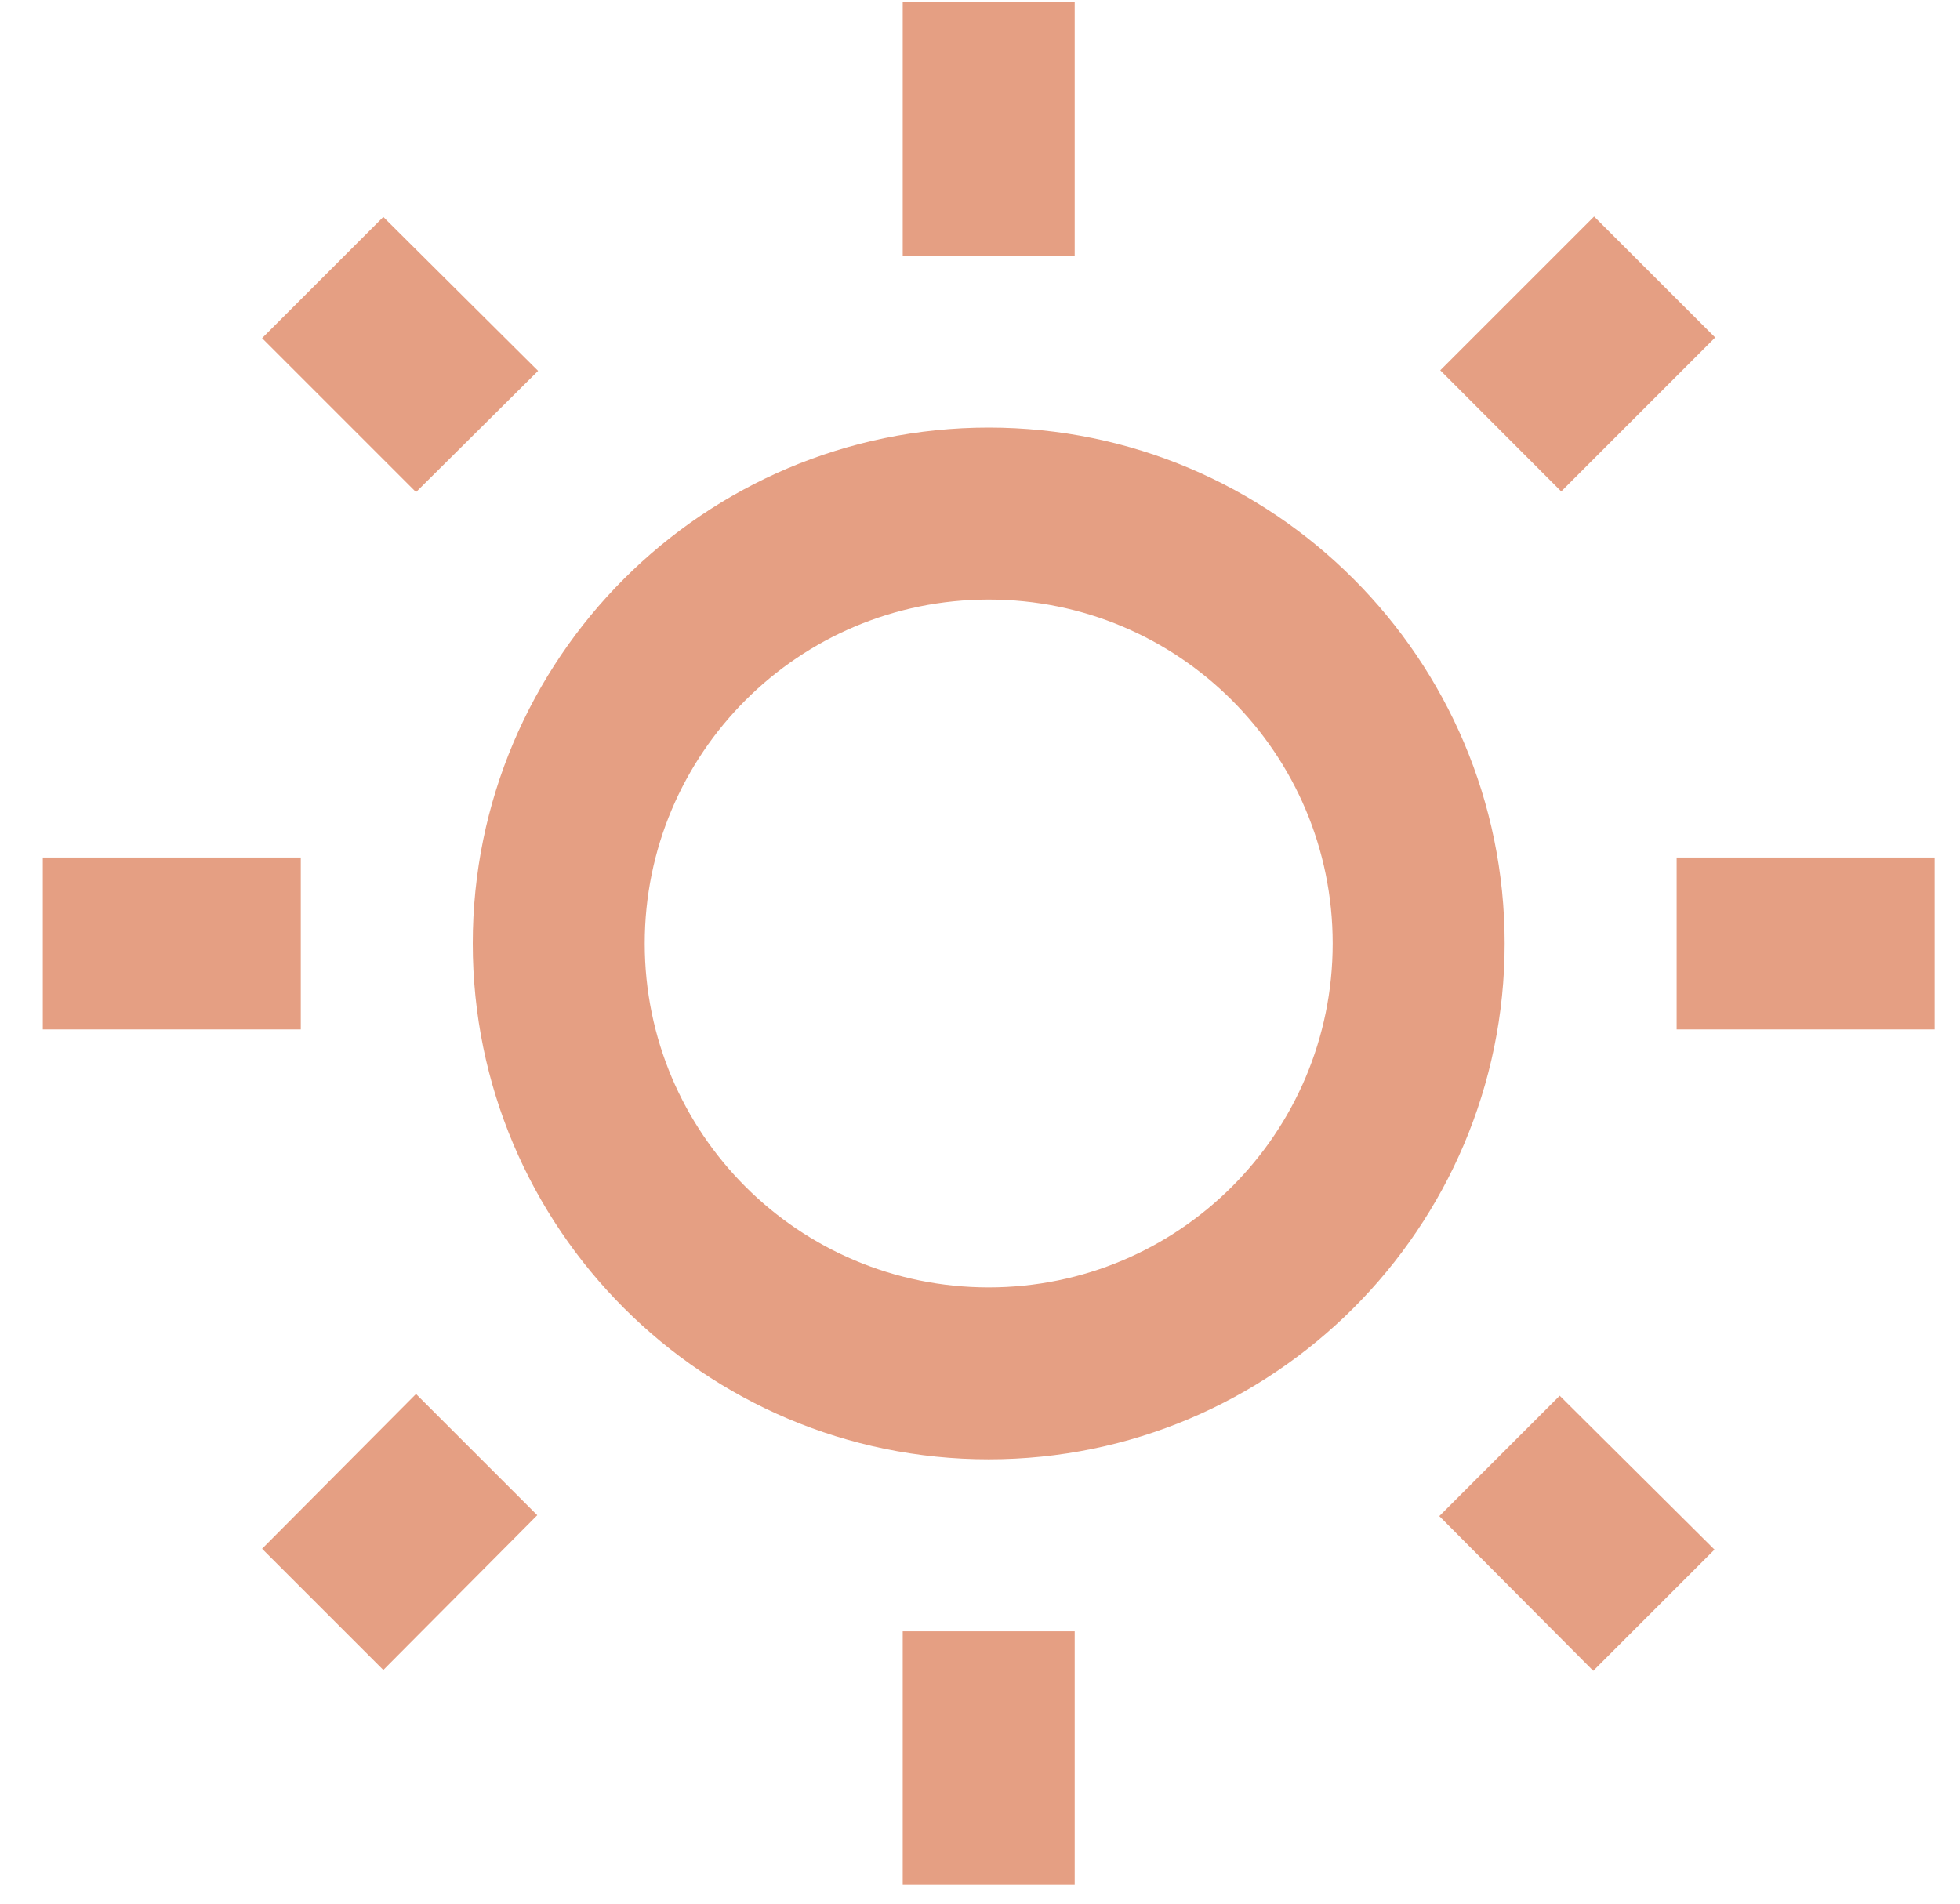 <svg width="35" height="34" viewBox="0 0 35 34" fill="none" xmlns="http://www.w3.org/2000/svg">
<path d="M9.609 6.624L6.845 3.875L4.68 6.04L7.429 8.789L9.609 6.624ZM0.764 15.315H5.371V18.386H0.764V15.315ZM16.12 0.036H19.191V4.566H16.12V0.036ZM28.466 3.867L30.628 6.028L27.879 8.777L25.719 6.614L28.466 3.867ZM25.702 27.078L28.451 29.841L30.616 27.676L27.852 24.928L25.702 27.078ZM29.94 15.315H34.547V18.386H29.94V15.315ZM17.655 7.637C12.573 7.637 8.442 11.768 8.442 16.851C8.442 21.933 12.573 26.064 17.655 26.064C22.738 26.064 26.869 21.933 26.869 16.851C26.869 11.768 22.738 7.637 17.655 7.637ZM17.655 22.993C14.262 22.993 11.513 20.244 11.513 16.851C11.513 13.457 14.262 10.708 17.655 10.708C21.049 10.708 23.798 13.457 23.798 16.851C23.798 20.244 21.049 22.993 17.655 22.993ZM16.12 29.135H19.191V33.665H16.12V29.135ZM4.68 27.661L6.845 29.826L9.594 27.062L7.429 24.897L4.68 27.661Z" fill="#E59F83"/>
</svg>
